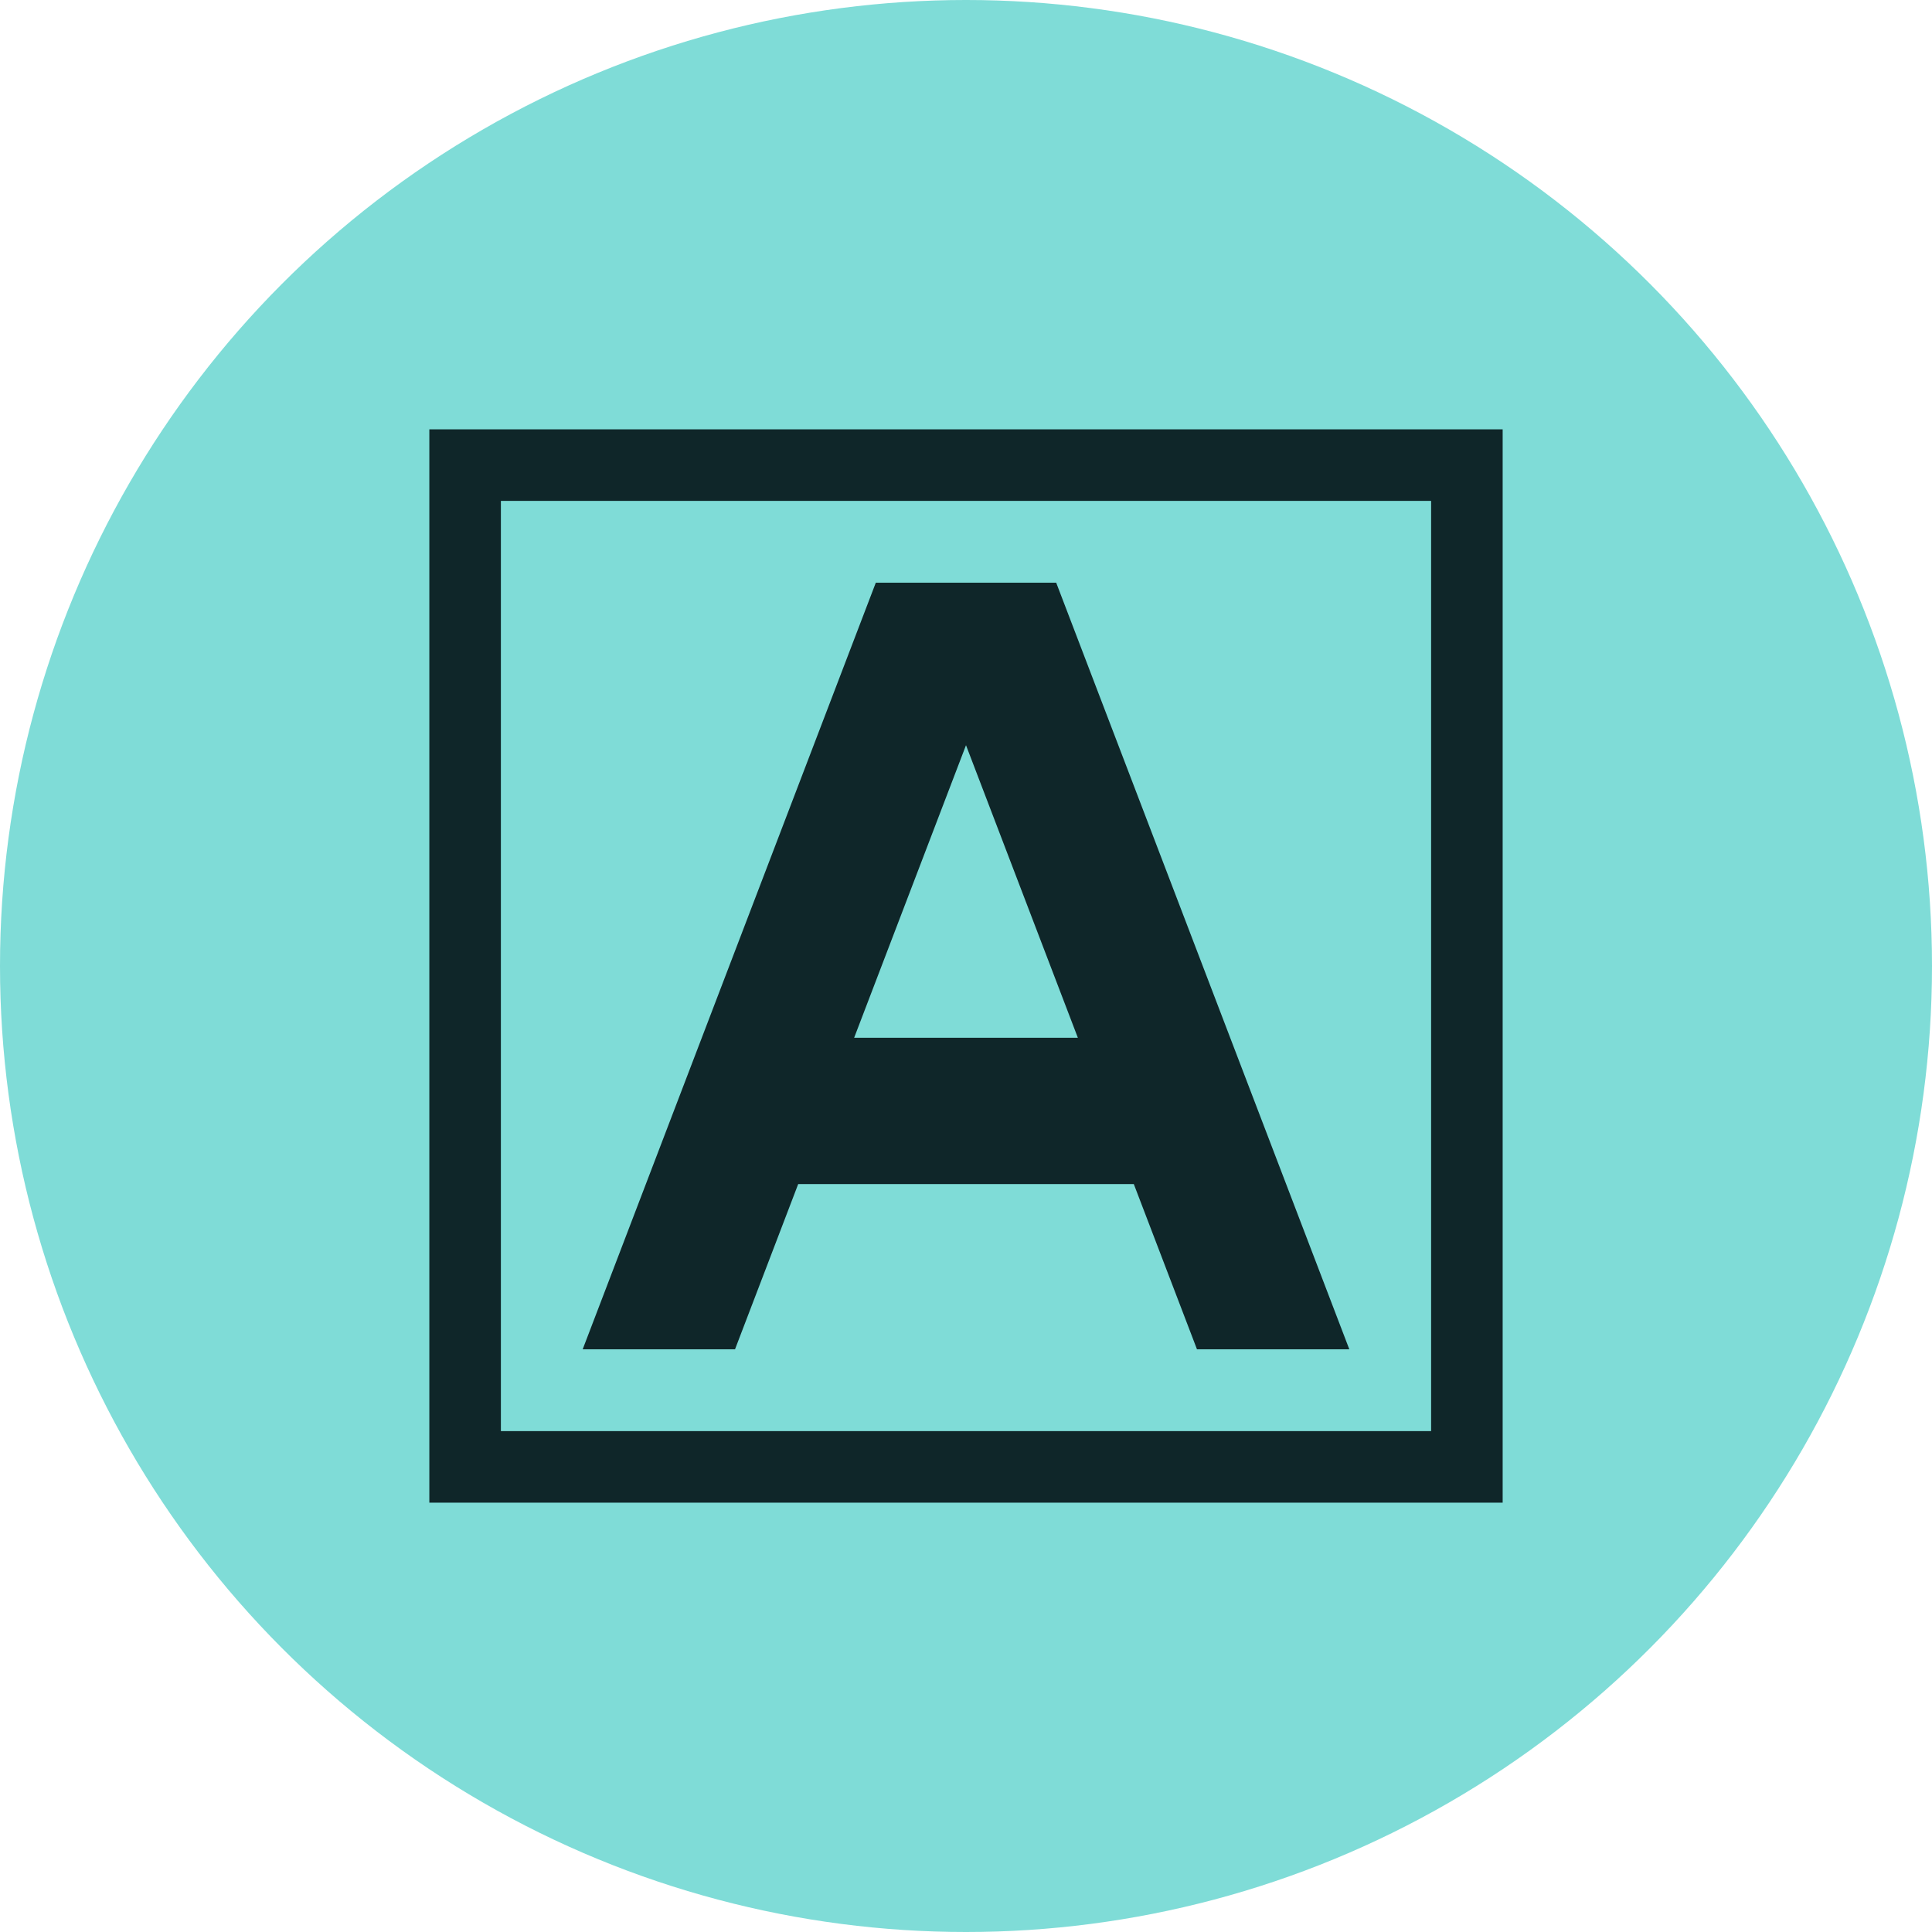 <svg width="175" height="175" viewBox="0 0 175 175" fill="none" xmlns="http://www.w3.org/2000/svg">
<circle cx="87.5" cy="87.5" r="87.5" fill="#7FDCD7"/>
<path d="M79.331 52.778L52.778 122.222H66.577L72.3 107.254H102.7L108.423 122.222H122.222L95.669 52.778H79.331ZM77.367 94.003L87.5 67.501L97.633 94.003H77.367Z" fill="#0F2629"/>
<path d="M38.889 136.111H136.111V38.889H38.889V136.111ZM45.37 45.37H129.63V129.63H45.37V45.37Z" fill="#0F2629"/>
</svg>
